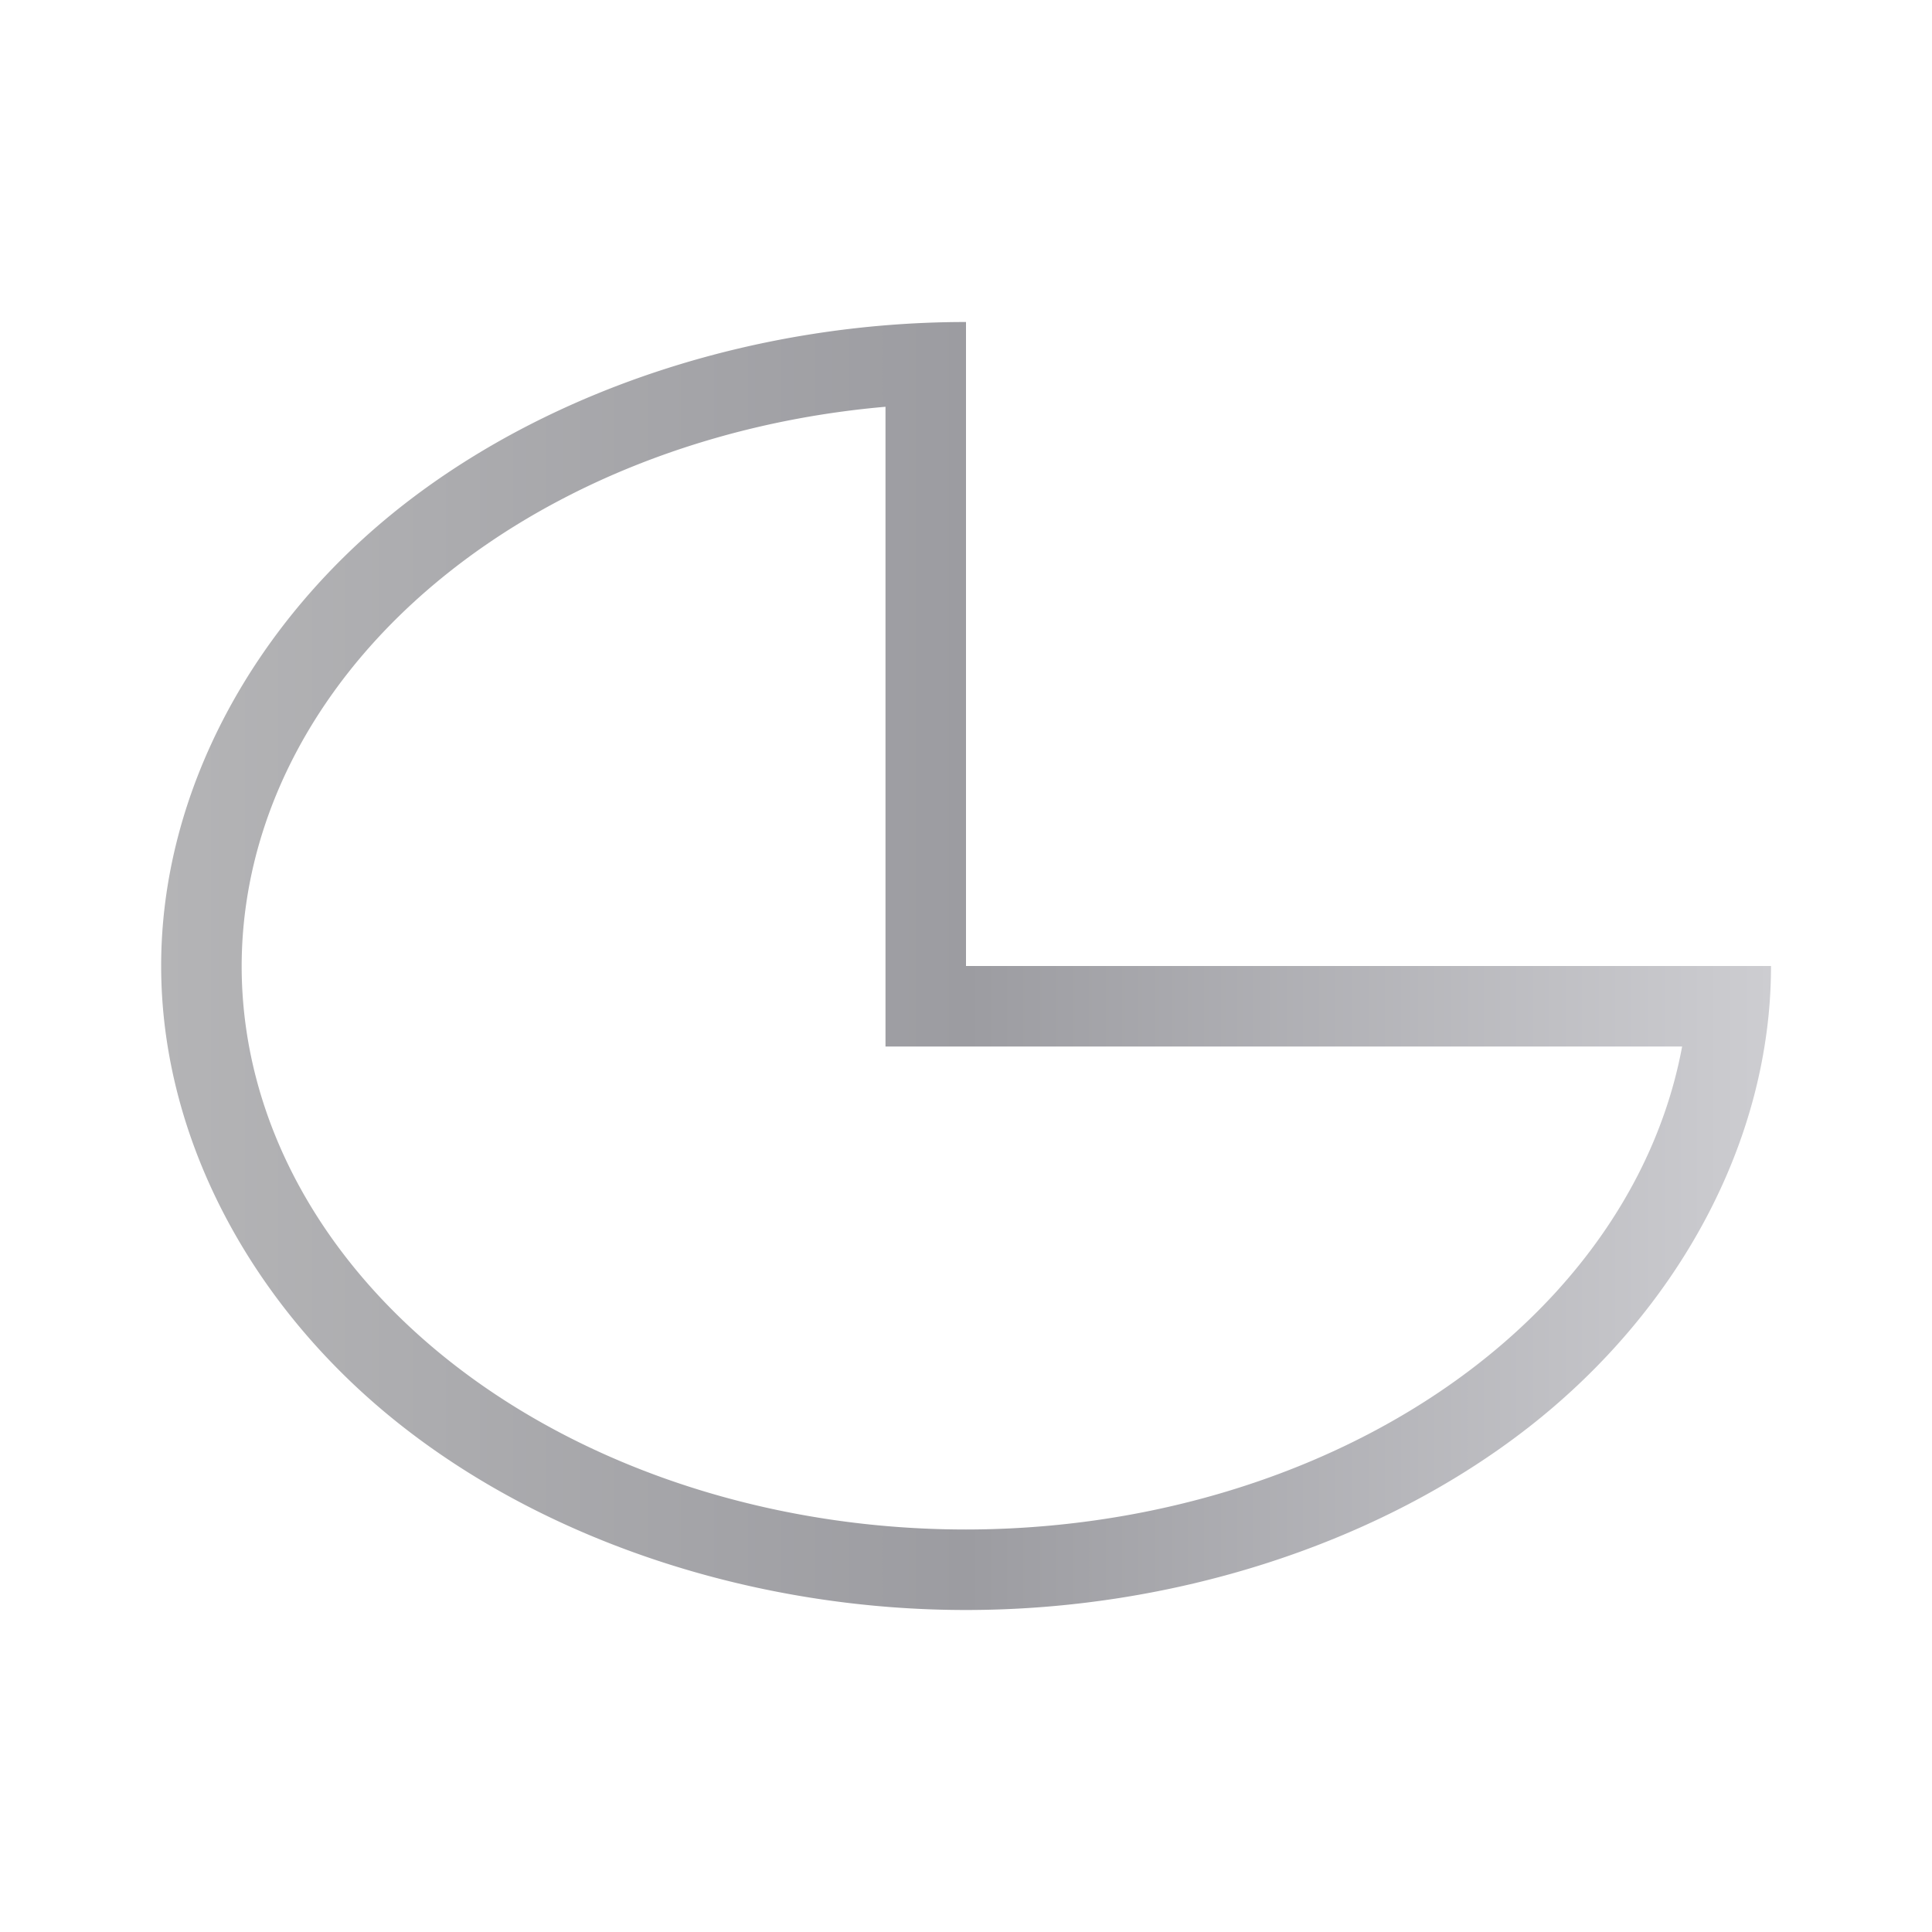 <svg height="24" viewBox="0 0 24 24" width="24" xmlns="http://www.w3.org/2000/svg" xmlns:xlink="http://www.w3.org/1999/xlink"><linearGradient id="a" gradientUnits="userSpaceOnUse" x1="2.001" x2="21.999" y1="12" y2="12"><stop offset="0" stop-color="#b4b4b6"/><stop offset=".5" stop-color="#9c9ca1"/><stop offset="1" stop-color="#cdcdd1"/></linearGradient><path d="m12 4c-2.56-0-5.11.81-6.977 2.262-1.866 1.452-3.022 3.569-3.021 5.738-0 2.169 1.155 4.287 3.021 5.738 1.866 1.452 4.417 2.262 6.977 2.262 2.56 0 5.112-.81 6.979-2.262 1.866-1.452 3.022-3.569 3.021-5.738h-10zm-1 1.053v7.947h9.896a8.999 7 0 0 1 -8.896 6 8.999 7 0 0 1 -8.998-7 8.999 7 0 0 1 7.998-6.947z" fill="url(#a)"/></svg>